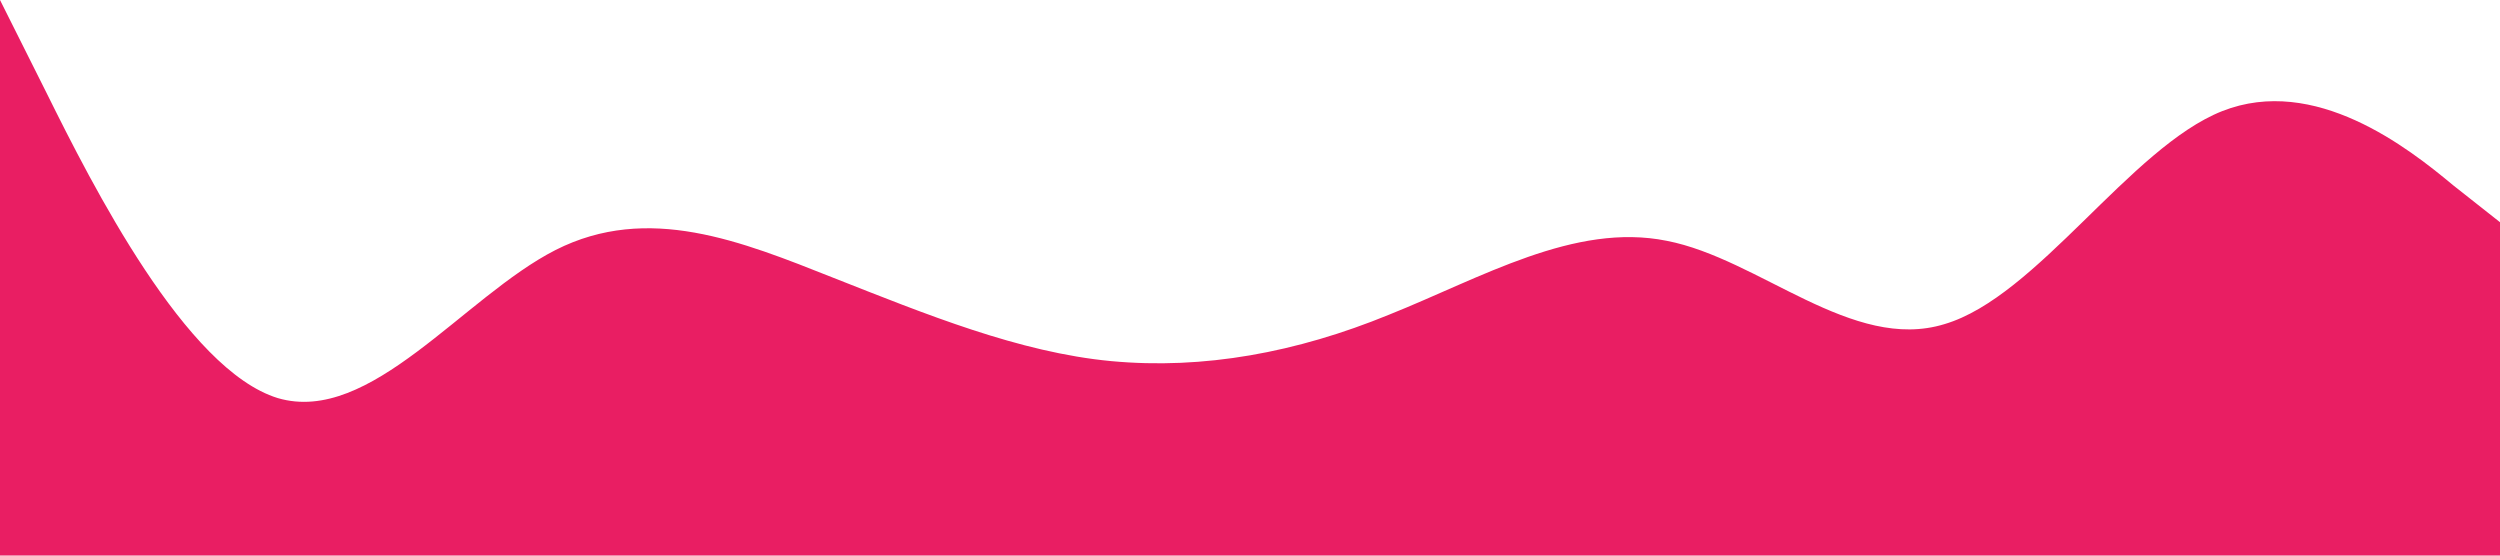 <?xml version="1.0" standalone="no"?><svg xmlns="http://www.w3.org/2000/svg" viewBox="0 0 1440 320"><path fill="#e91e63" fill-opacity="1" d="M0,0L26.7,53.3C53.3,107,107,213,160,229.3C213.3,245,267,171,320,144C373.3,117,427,139,480,160C533.3,181,587,203,640,208C693.3,213,747,203,800,181.3C853.3,160,907,128,960,138.7C1013.3,149,1067,203,1120,186.7C1173.3,171,1227,85,1280,64C1333.3,43,1387,85,1413,106.7L1440,128L1440,320L1413.3,320C1386.7,320,1333,320,1280,320C1226.7,320,1173,320,1120,320C1066.7,320,1013,320,960,320C906.7,320,853,320,800,320C746.7,320,693,320,640,320C586.7,320,533,320,480,320C426.7,320,373,320,320,320C266.7,320,213,320,160,320C106.7,320,53,320,27,320L0,320Z"></path></svg>